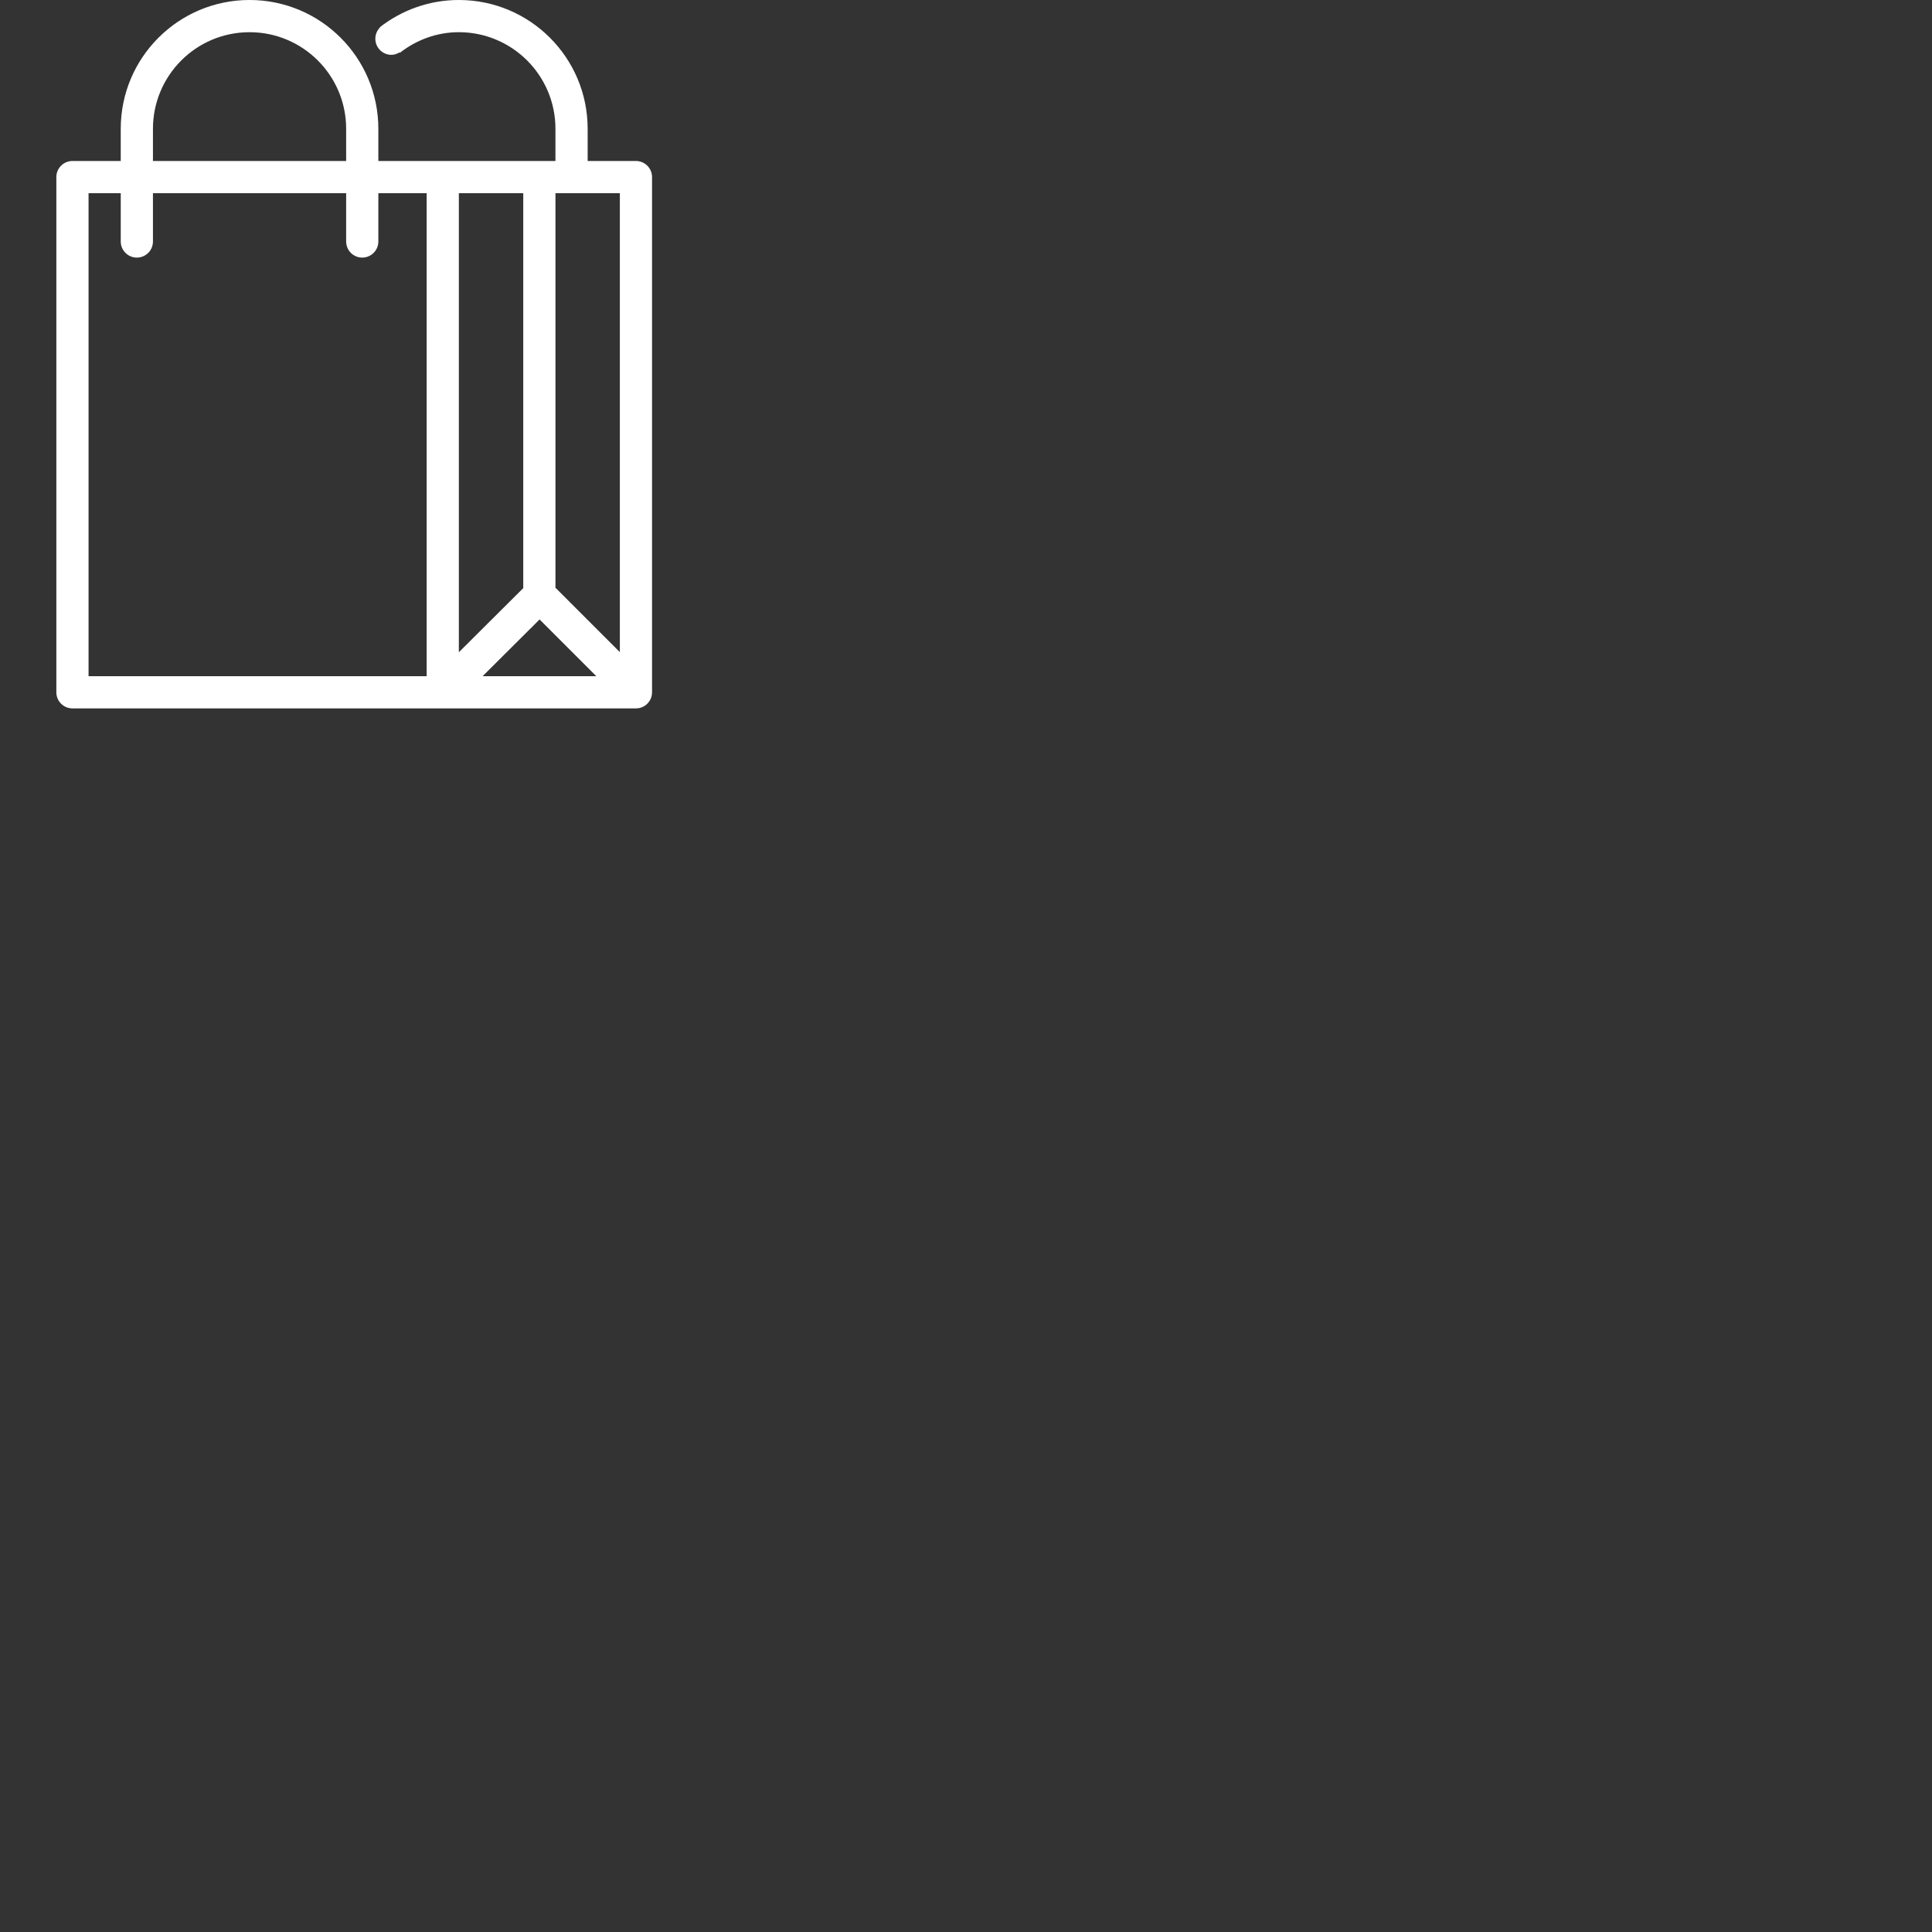 <?xml version="1.0" encoding="utf-8"?><svg width='80px' height='80px' xmlns="http://www.w3.org/2000/svg" viewBox="0 0 120 120" preserveAspectRatio="xMidYMid" class="uil-poi"><rect x="0" y="0" width="120" height="120" fill="#333333" stroke="none"/><rect x="0" y="0" width="120" height="120" fill="none" class="bk"></rect>

<g transform="translate(50,45)">
	<g>
	<g transform="translate(-50,-45)">
		<g>
	<path d="m39.5,10h-3v-2c0-4.418-3.581-8-8-8-1.852,0-3.551,0.635-4.907,1.69l.01,.013c-0.179,0.181-0.29,0.429-0.29,0.703 0,0.553 0.448,1 1,1 0.185,0 0.349-0.063 0.497-0.151l.022,.028c1.017-0.792 2.279-1.283 3.668-1.283 3.313,0 6,2.687 6,6v2h-11v-2c0-4.418-3.581-8-8-8s-8,3.582-8,8v2h-3c-0.552,0-1,0.447-1,1v32c0,0.553 0.448,1 1,1h35c0.552,0 1-0.447 1-1v-32c0-0.553-0.448-1-1-1zm-30-2c0-3.313 2.686-6 6-6 3.313,0 6,2.687 6,6v2h-12v-2zm17,34h-21v-30h2v3c0,0.553 0.448,1 1,1s1-0.447 1-1v-3h12v3c0,0.553 0.448,1 1,1s1-0.447 1-1v-3h3v30zm2-30h4v24.529l-4,3.984v-28.513zm1.475,30l3.539-3.524 3.524,3.524h-7.063zm8.525-1.494l-4-4v-24.506h4v28.506z" fill="#FFFFFF"/>
</g>

		<animateTransform attributeName="transform" type="translate" dur="1s" repeatCount="indefinite" from="0,17" to="0,17" values="0,17;0,-17;0,17" keyTimes="0;0.5;1" keySplines="0.4 0.8 0.4 0.8;0.8 0.4 0.8 0.4" calcMode="spline"></animateTransform>
		</g>
		<animateTransform attributeName="transform" type="none" from="0" to="360" dur="1s" repeatCount="indefinite"></animateTransform>
	</g>
</g>
</svg>
